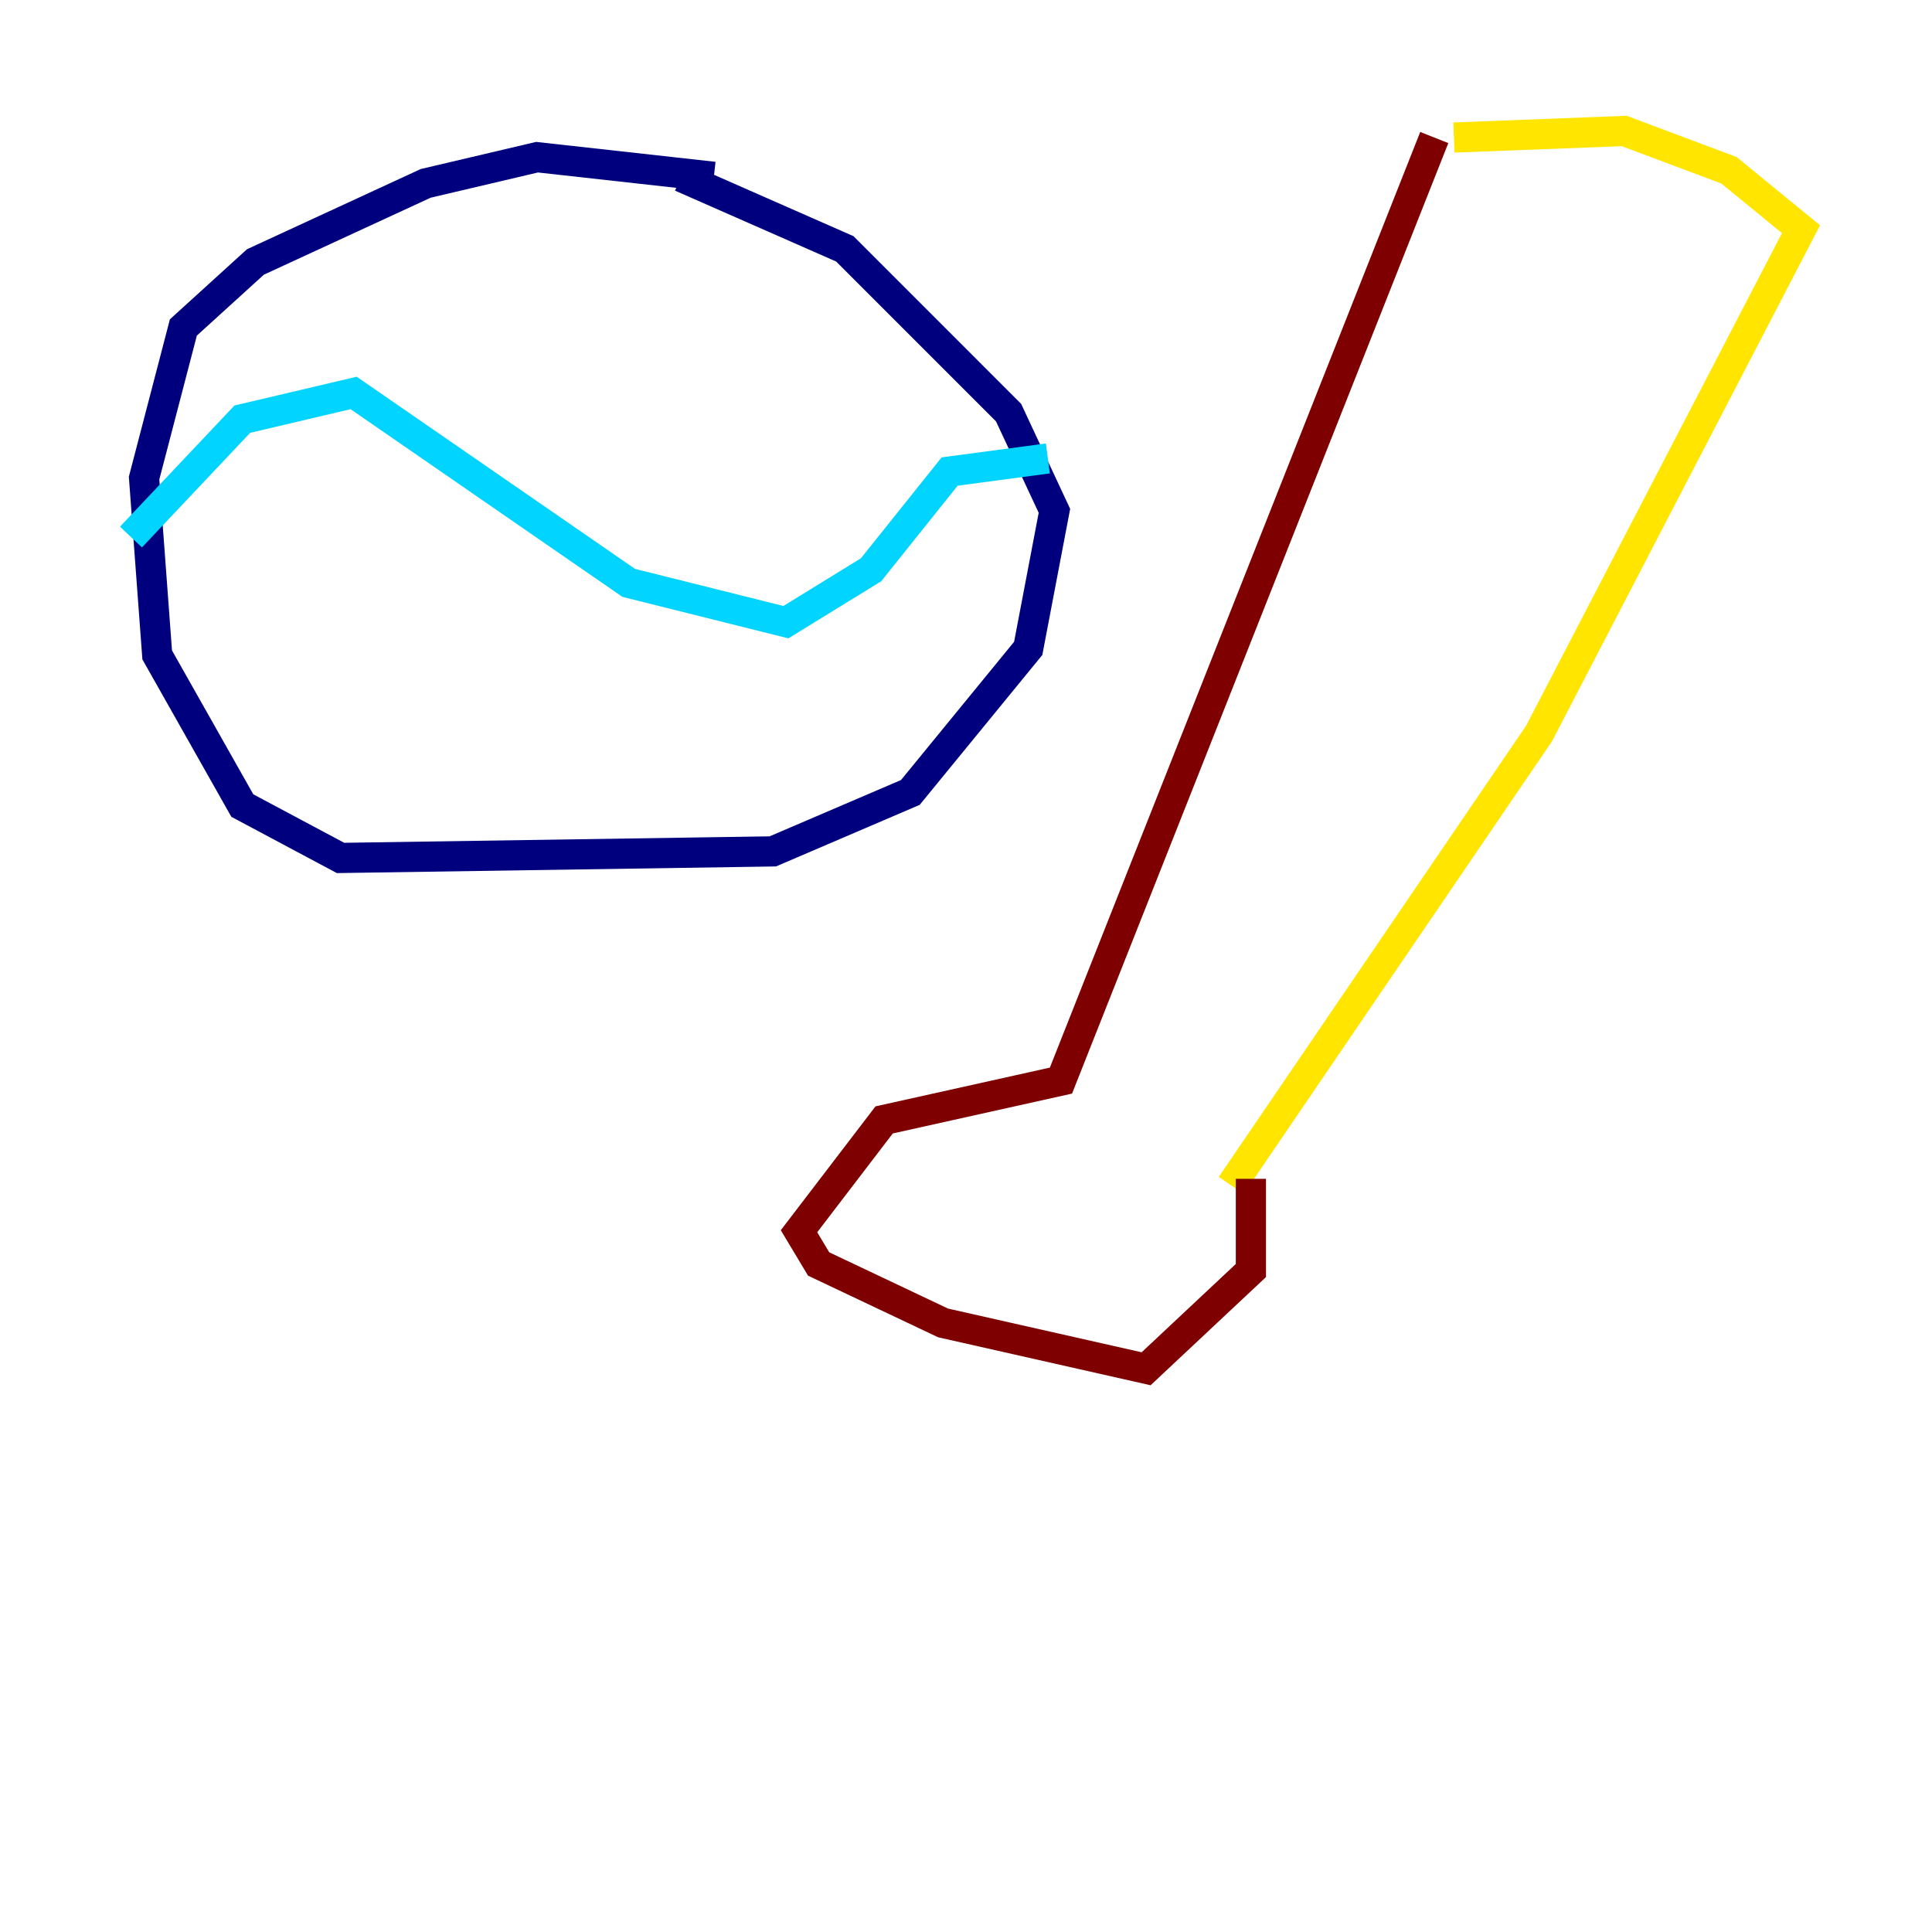 <?xml version="1.0" encoding="utf-8" ?>
<svg baseProfile="tiny" height="128" version="1.2" viewBox="0,0,128,128" width="128" xmlns="http://www.w3.org/2000/svg" xmlns:ev="http://www.w3.org/2001/xml-events" xmlns:xlink="http://www.w3.org/1999/xlink"><defs /><polyline fill="none" points="47.295,11.715 35.58,10.414 28.203,12.149 16.922,17.356 12.149,21.695 9.546,31.675 10.414,43.39 16.054,53.37 22.563,56.841 51.2,56.407 60.312,52.502 68.122,42.956 69.858,33.844 66.82,27.336 55.973,16.488 45.125,11.715" stroke="#00007f" stroke-width="2" /><polyline fill="none" points="8.678,35.58 16.054,27.77 23.43,26.034 41.654,38.617 52.068,41.22 57.709,37.749 62.915,31.241 69.424,30.373" stroke="#00d4ff" stroke-width="2" /><polyline fill="none" points="96.325,9.112 107.607,8.678 114.549,11.281 119.322,15.186 101.966,48.597 81.573,78.536" stroke="#ffe500" stroke-width="2" /><polyline fill="none" points="95.024,9.112 70.291,71.593 58.576,74.197 52.936,81.573 54.237,83.742 62.481,87.647 75.932,90.685 82.875,84.176 82.875,78.102" stroke="#7f0000" stroke-width="2" /></svg>